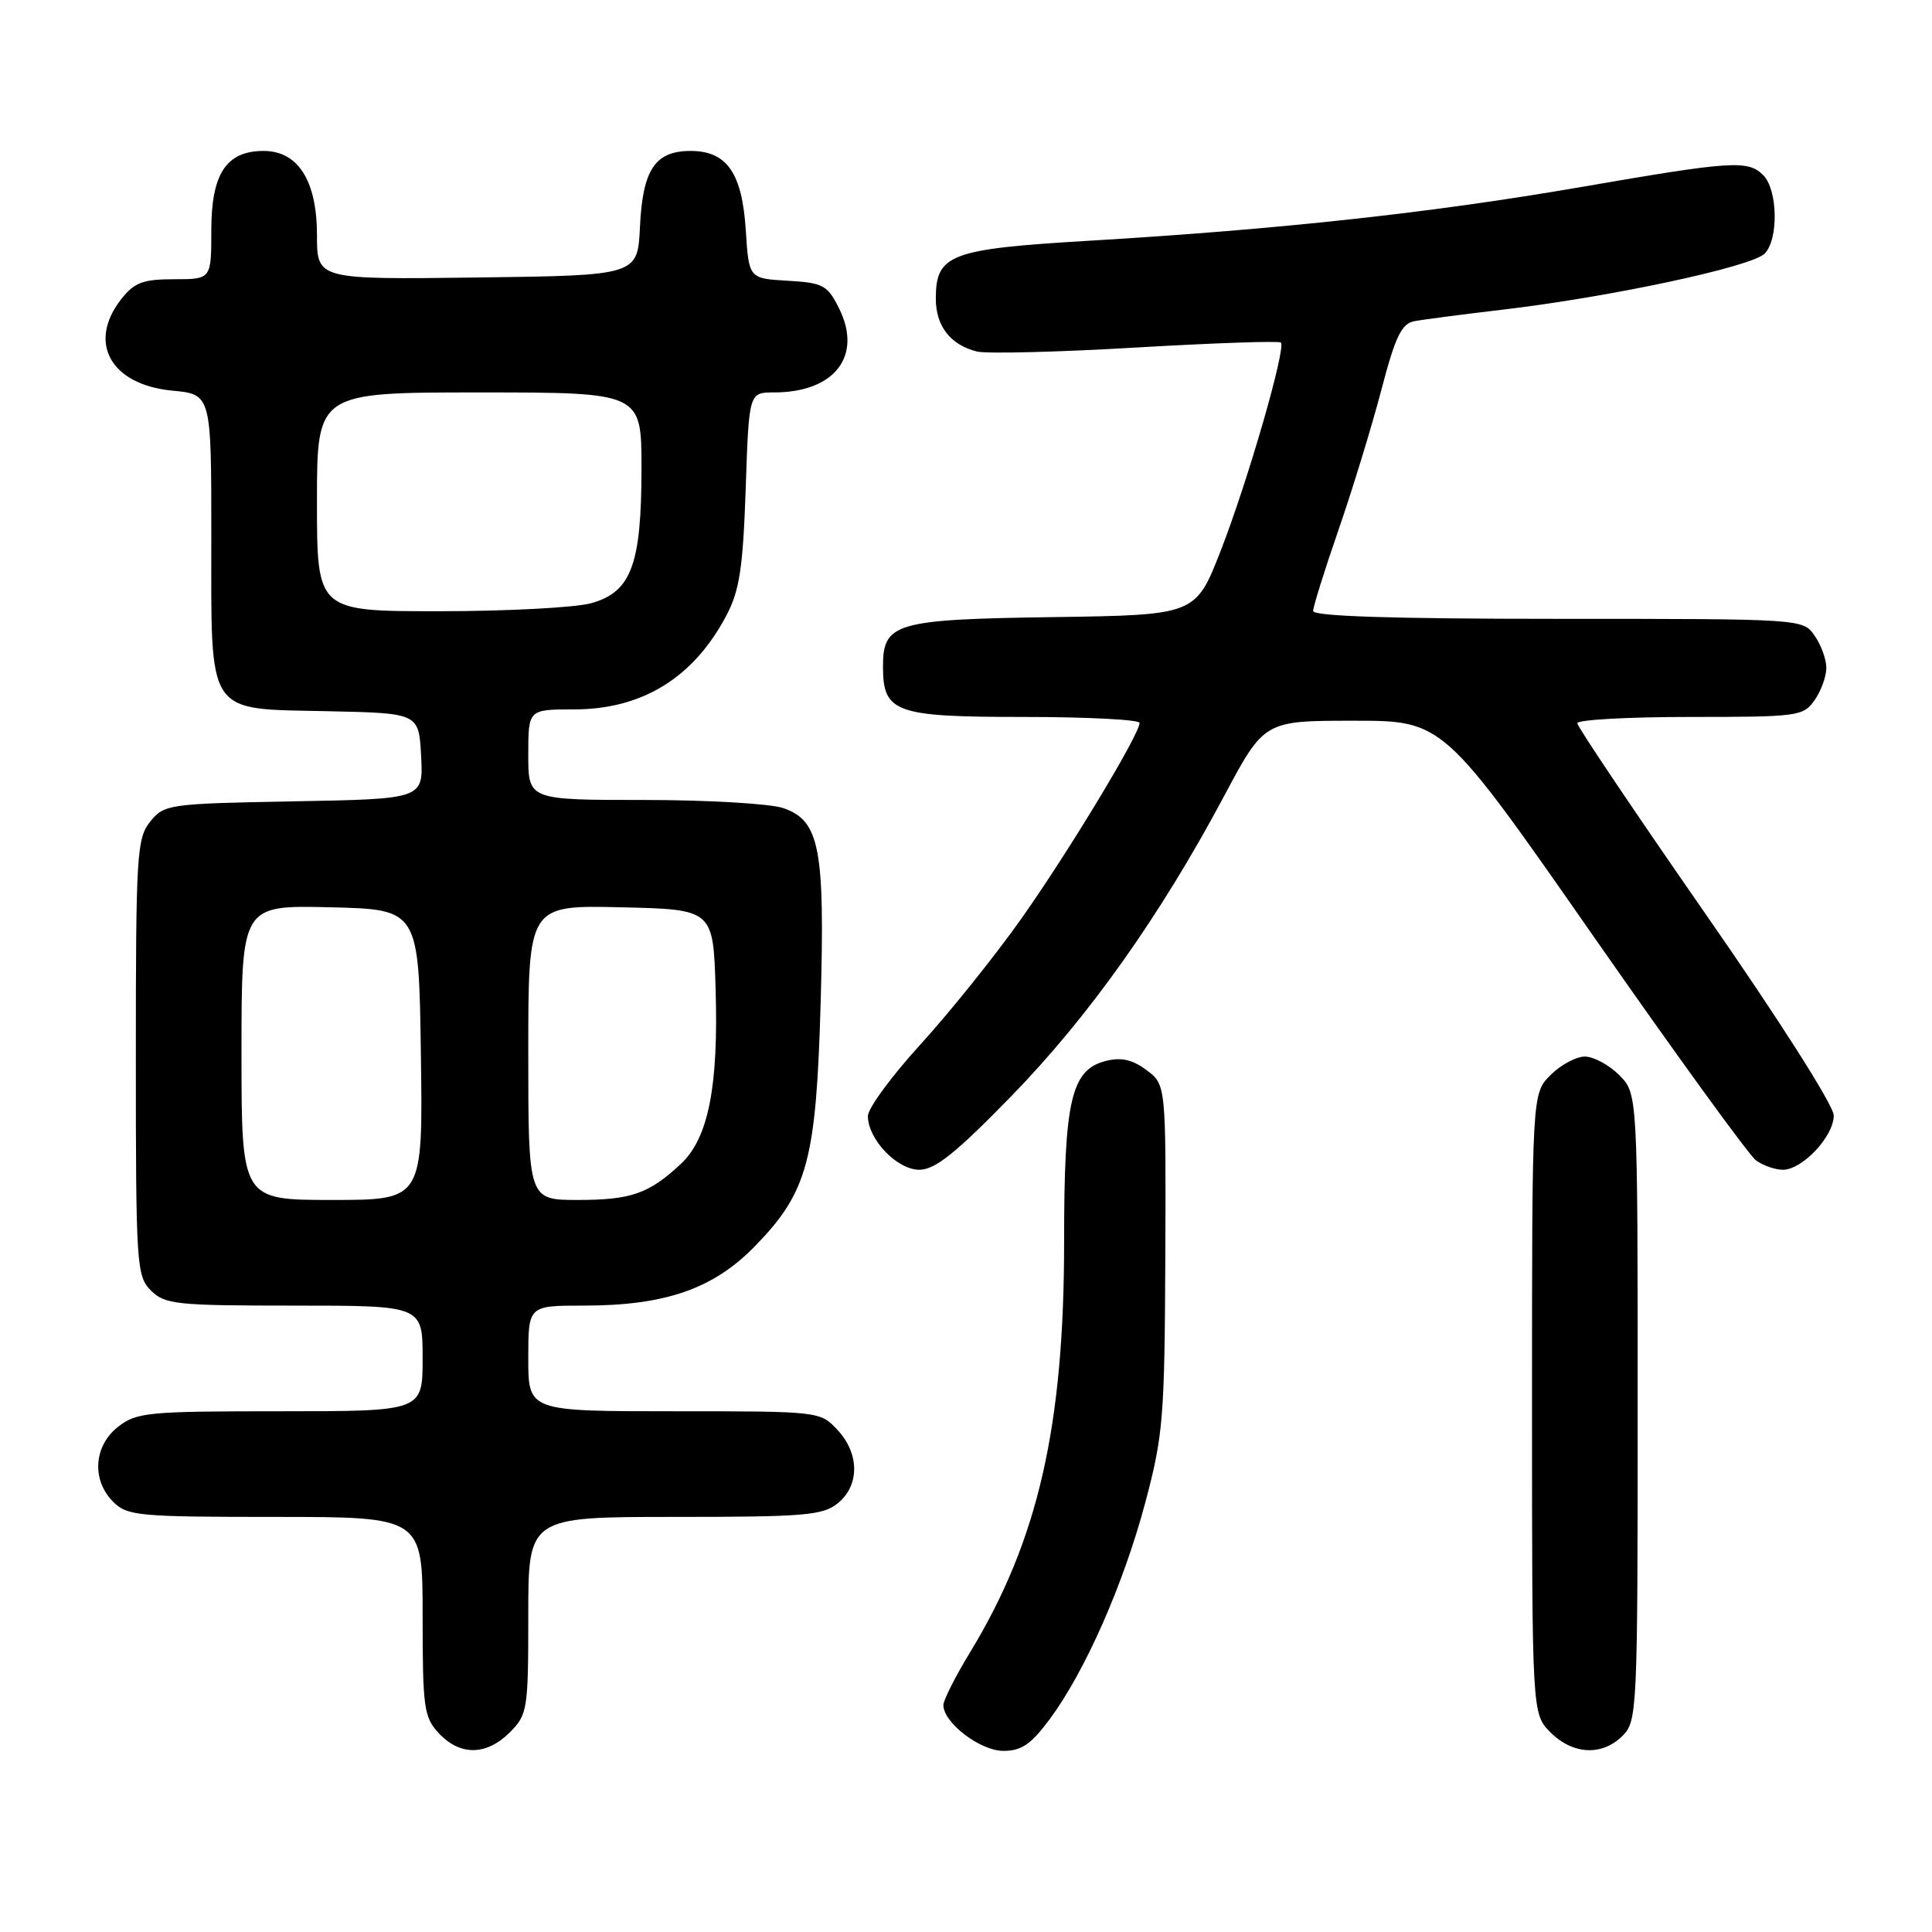 <?xml version="1.0" encoding="UTF-8" standalone="no"?>
<!DOCTYPE svg PUBLIC "-//W3C//DTD SVG 1.1//EN" "http://www.w3.org/Graphics/SVG/1.1/DTD/svg11.dtd" >
<svg xmlns="http://www.w3.org/2000/svg" xmlns:xlink="http://www.w3.org/1999/xlink" version="1.1" viewBox="0 0 256 256">
 <g >
 <path fill="currentColor"
d=" M 67.55 229.55 C 69.90 227.19 70.00 226.56 70.00 214.05 C 70.00 201.00 70.00 201.00 89.39 201.00 C 106.61 201.00 109.03 200.80 111.01 199.19 C 113.93 196.83 113.90 192.58 110.95 189.45 C 108.67 187.01 108.54 187.00 89.33 187.00 C 70.00 187.00 70.00 187.00 70.00 180.00 C 70.00 173.00 70.00 173.00 77.32 173.00 C 88.18 173.00 94.56 170.78 100.10 165.06 C 107.02 157.93 108.15 153.72 108.74 132.88 C 109.32 112.41 108.62 108.76 103.80 107.08 C 102.10 106.49 93.79 106.00 85.35 106.00 C 70.00 106.00 70.00 106.00 70.00 100.00 C 70.00 94.00 70.00 94.00 76.05 94.00 C 85.12 94.00 91.93 89.79 96.28 81.50 C 98.00 78.22 98.45 75.20 98.81 64.75 C 99.24 52.00 99.24 52.00 102.55 52.00 C 110.60 52.00 114.33 47.17 111.17 40.84 C 109.64 37.78 109.07 37.47 104.36 37.20 C 99.23 36.90 99.23 36.90 98.82 30.51 C 98.34 22.91 96.31 20.00 91.50 20.00 C 86.81 20.00 85.16 22.47 84.80 30.02 C 84.50 36.50 84.50 36.50 63.25 36.77 C 42.00 37.04 42.00 37.04 42.00 31.15 C 42.00 23.95 39.50 20.00 34.93 20.00 C 29.99 20.00 28.00 23.01 28.00 30.50 C 28.00 37.00 28.00 37.00 23.07 37.00 C 18.94 37.00 17.81 37.43 16.07 39.63 C 11.55 45.39 14.65 50.97 22.81 51.76 C 28.00 52.25 28.00 52.25 28.00 71.02 C 28.00 95.13 27.17 93.89 43.50 94.24 C 55.50 94.50 55.50 94.50 55.80 100.18 C 56.10 105.87 56.10 105.87 38.96 106.18 C 22.33 106.49 21.76 106.57 19.91 108.86 C 18.13 111.06 18.00 113.17 18.00 140.11 C 18.00 167.67 18.09 169.09 20.00 171.00 C 21.84 172.84 23.33 173.00 39.00 173.00 C 56.00 173.00 56.00 173.00 56.00 180.00 C 56.00 187.00 56.00 187.00 37.13 187.00 C 19.56 187.00 18.09 187.14 15.63 189.07 C 12.41 191.61 12.12 196.12 15.00 199.00 C 16.86 200.86 18.33 201.00 36.50 201.00 C 56.00 201.00 56.00 201.00 56.00 214.19 C 56.00 226.35 56.17 227.55 58.17 229.69 C 60.99 232.68 64.46 232.63 67.55 229.55 Z  M 139.13 227.75 C 143.80 221.42 148.86 209.95 151.75 199.12 C 154.13 190.19 154.32 187.86 154.41 166.61 C 154.50 143.73 154.50 143.73 151.93 141.80 C 150.07 140.41 148.58 140.07 146.57 140.57 C 141.92 141.74 141.00 145.71 141.00 164.56 C 141.00 189.04 137.55 204.10 128.57 218.89 C 126.60 222.12 125.00 225.29 125.00 225.93 C 125.00 228.27 129.88 232.00 132.95 232.00 C 135.36 232.00 136.63 231.13 139.13 227.75 Z  M 215.00 230.00 C 216.94 228.06 217.00 226.67 217.00 186.45 C 217.00 144.91 217.00 144.91 214.55 142.45 C 213.20 141.10 211.15 140.00 210.00 140.00 C 208.85 140.00 206.80 141.10 205.45 142.45 C 203.00 144.91 203.00 144.91 203.00 186.00 C 203.00 227.09 203.00 227.09 205.45 229.55 C 208.43 232.52 212.30 232.70 215.00 230.00 Z  M 134.00 145.25 C 144.26 134.72 153.74 121.35 162.19 105.50 C 167.52 95.50 167.52 95.50 179.38 95.50 C 191.24 95.50 191.24 95.50 211.10 124.00 C 222.03 139.68 231.74 153.06 232.67 153.75 C 233.61 154.44 235.22 155.00 236.24 155.00 C 238.83 155.00 243.00 150.55 242.98 147.80 C 242.97 146.47 235.76 135.14 225.98 121.08 C 216.64 107.64 209.00 96.28 209.00 95.83 C 209.00 95.37 215.72 95.00 223.94 95.00 C 238.25 95.00 238.95 94.91 240.44 92.78 C 241.30 91.56 242.00 89.63 242.00 88.50 C 242.00 87.37 241.30 85.44 240.44 84.22 C 238.89 82.00 238.84 82.00 206.44 82.00 C 184.62 82.00 174.00 81.66 174.00 80.96 C 174.00 80.39 175.51 75.55 177.36 70.21 C 179.21 64.87 181.75 56.55 183.02 51.73 C 184.89 44.58 185.70 42.89 187.41 42.56 C 188.56 42.34 193.87 41.65 199.22 41.02 C 213.48 39.33 232.08 35.35 233.82 33.61 C 235.69 31.74 235.57 25.15 233.64 23.21 C 231.61 21.18 229.52 21.32 209.40 24.80 C 189.68 28.20 169.57 30.40 144.14 31.91 C 125.86 33.00 124.00 33.71 124.00 39.58 C 124.00 43.21 125.94 45.70 129.45 46.58 C 130.72 46.89 140.20 46.66 150.52 46.05 C 160.84 45.45 169.48 45.15 169.72 45.39 C 170.44 46.11 165.31 63.86 161.74 73.00 C 158.42 81.50 158.42 81.50 139.51 81.77 C 118.59 82.07 117.00 82.54 117.00 88.33 C 117.00 94.43 118.59 95.00 135.65 95.00 C 144.09 95.00 151.00 95.36 151.00 95.79 C 151.00 97.31 141.45 113.11 135.21 121.90 C 131.75 126.78 125.79 134.20 121.96 138.40 C 118.13 142.60 115.00 146.87 115.00 147.88 C 115.00 150.97 118.86 155.00 121.82 155.00 C 123.89 155.00 126.65 152.80 134.00 145.25 Z  M 32.00 139.47 C 32.00 119.94 32.00 119.94 43.75 120.22 C 55.50 120.50 55.50 120.50 55.77 139.75 C 56.04 159.00 56.04 159.00 44.02 159.00 C 32.00 159.00 32.00 159.00 32.00 139.47 Z  M 70.00 139.47 C 70.00 119.94 70.00 119.94 82.25 120.22 C 94.50 120.50 94.50 120.50 94.82 131.00 C 95.22 143.99 93.86 150.83 90.21 154.23 C 85.98 158.18 83.62 159.00 76.57 159.00 C 70.00 159.00 70.00 159.00 70.00 139.47 Z  M 42.00 66.50 C 42.00 52.00 42.00 52.00 63.50 52.00 C 85.00 52.00 85.00 52.00 85.00 62.03 C 85.00 74.82 83.65 78.45 78.33 79.93 C 76.22 80.51 67.19 80.99 58.25 80.99 C 42.00 81.00 42.00 81.00 42.00 66.50 Z "/>
</g>
</svg>